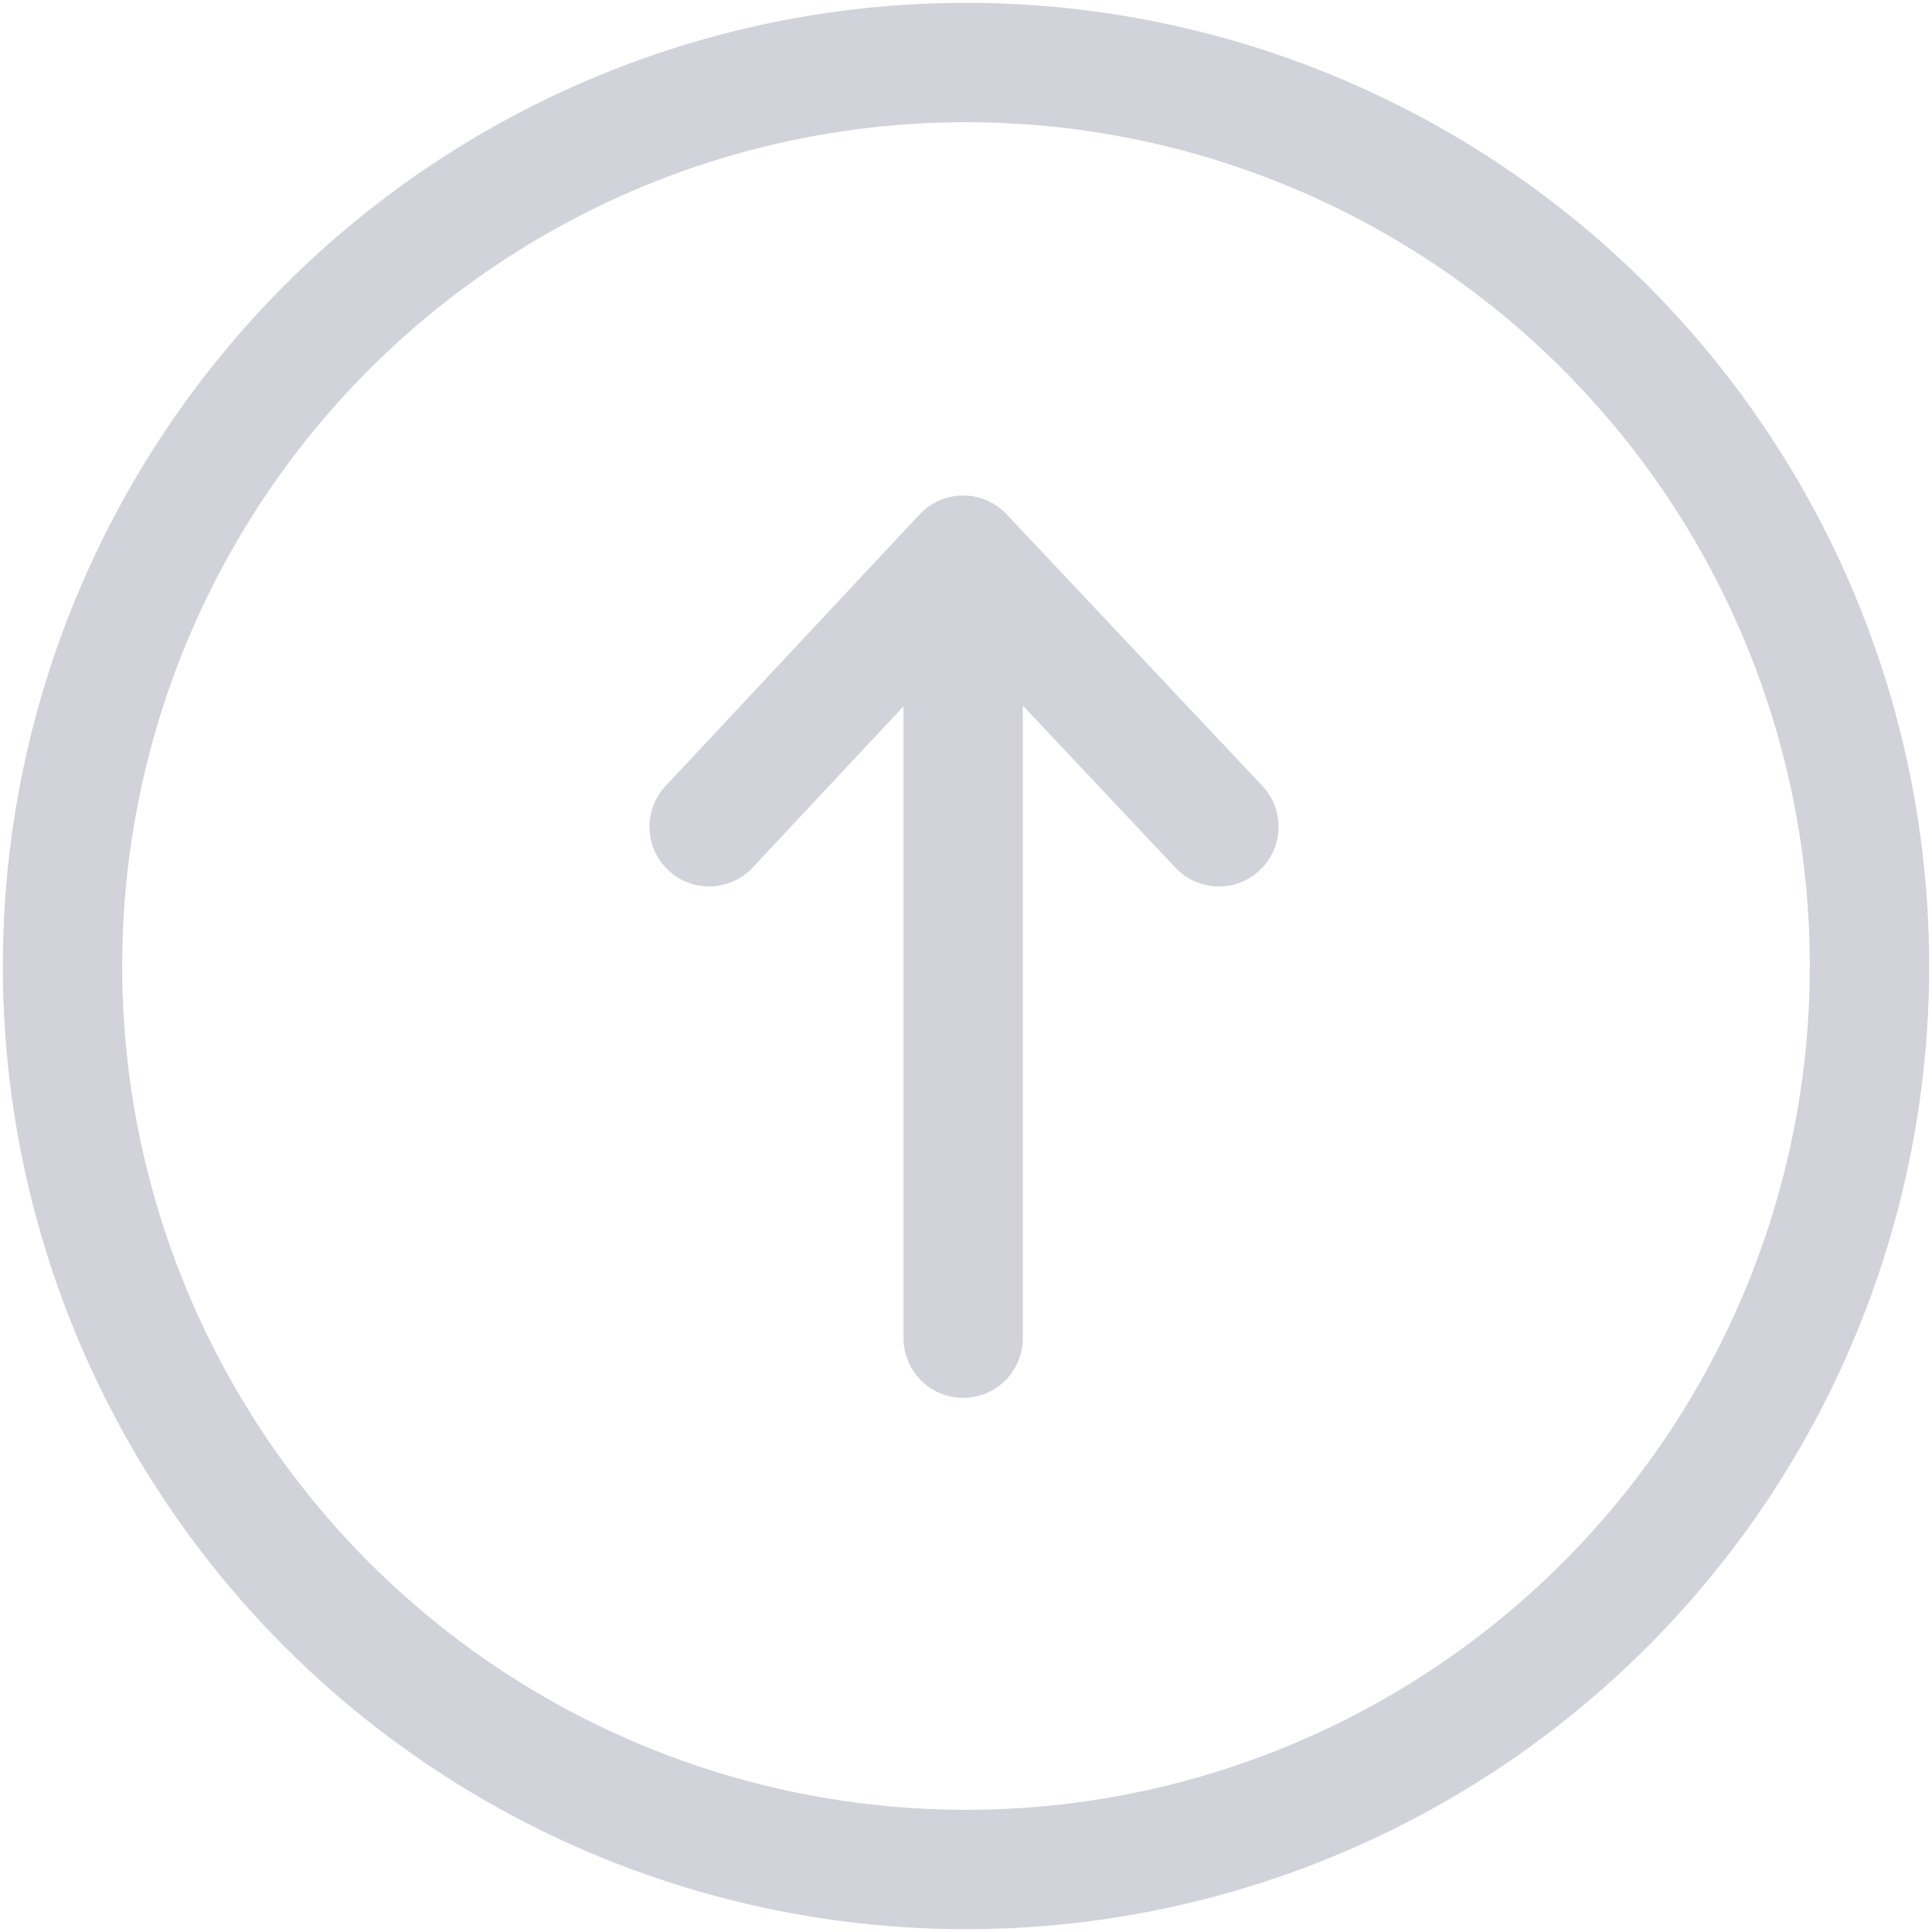 <?xml version="1.0" encoding="utf-8"?>
<!-- Generator: Adobe Illustrator 28.0.0, SVG Export Plug-In . SVG Version: 6.00 Build 0)  -->
<svg version="1.1" xmlns="http://www.w3.org/2000/svg" xmlns:xlink="http://www.w3.org/1999/xlink" x="0px" y="0px"
	 viewBox="0 0 340 340" style="enable-background:new 0 0 340 340;" xml:space="preserve">
<style type="text/css">
	.st0{opacity:0.2;fill:none;stroke:#1D2146;stroke-width:21;stroke-miterlimit:10;}
	.st1{opacity:0.2;}
	.st2{fill:none;stroke:#1D2146;stroke-width:21;stroke-linecap:round;stroke-miterlimit:10;}
	.st3{fill:none;stroke:#1D2146;stroke-width:21;stroke-linecap:round;stroke-linejoin:round;stroke-miterlimit:10;}
</style>
<g id="Camada_2">
	<circle class="st0" cx="170" cy="170" r="159"/>
</g>
<g id="Camada_3">
	<g class="st1">
		<line class="st2" x1="169.5" y1="235.5" x2="169.5" y2="100.5"/>
		<polyline class="st3" points="214.5,145.5 169.5,97.7 124.8,145.5 		"/>
	</g>
</g>
</svg>
